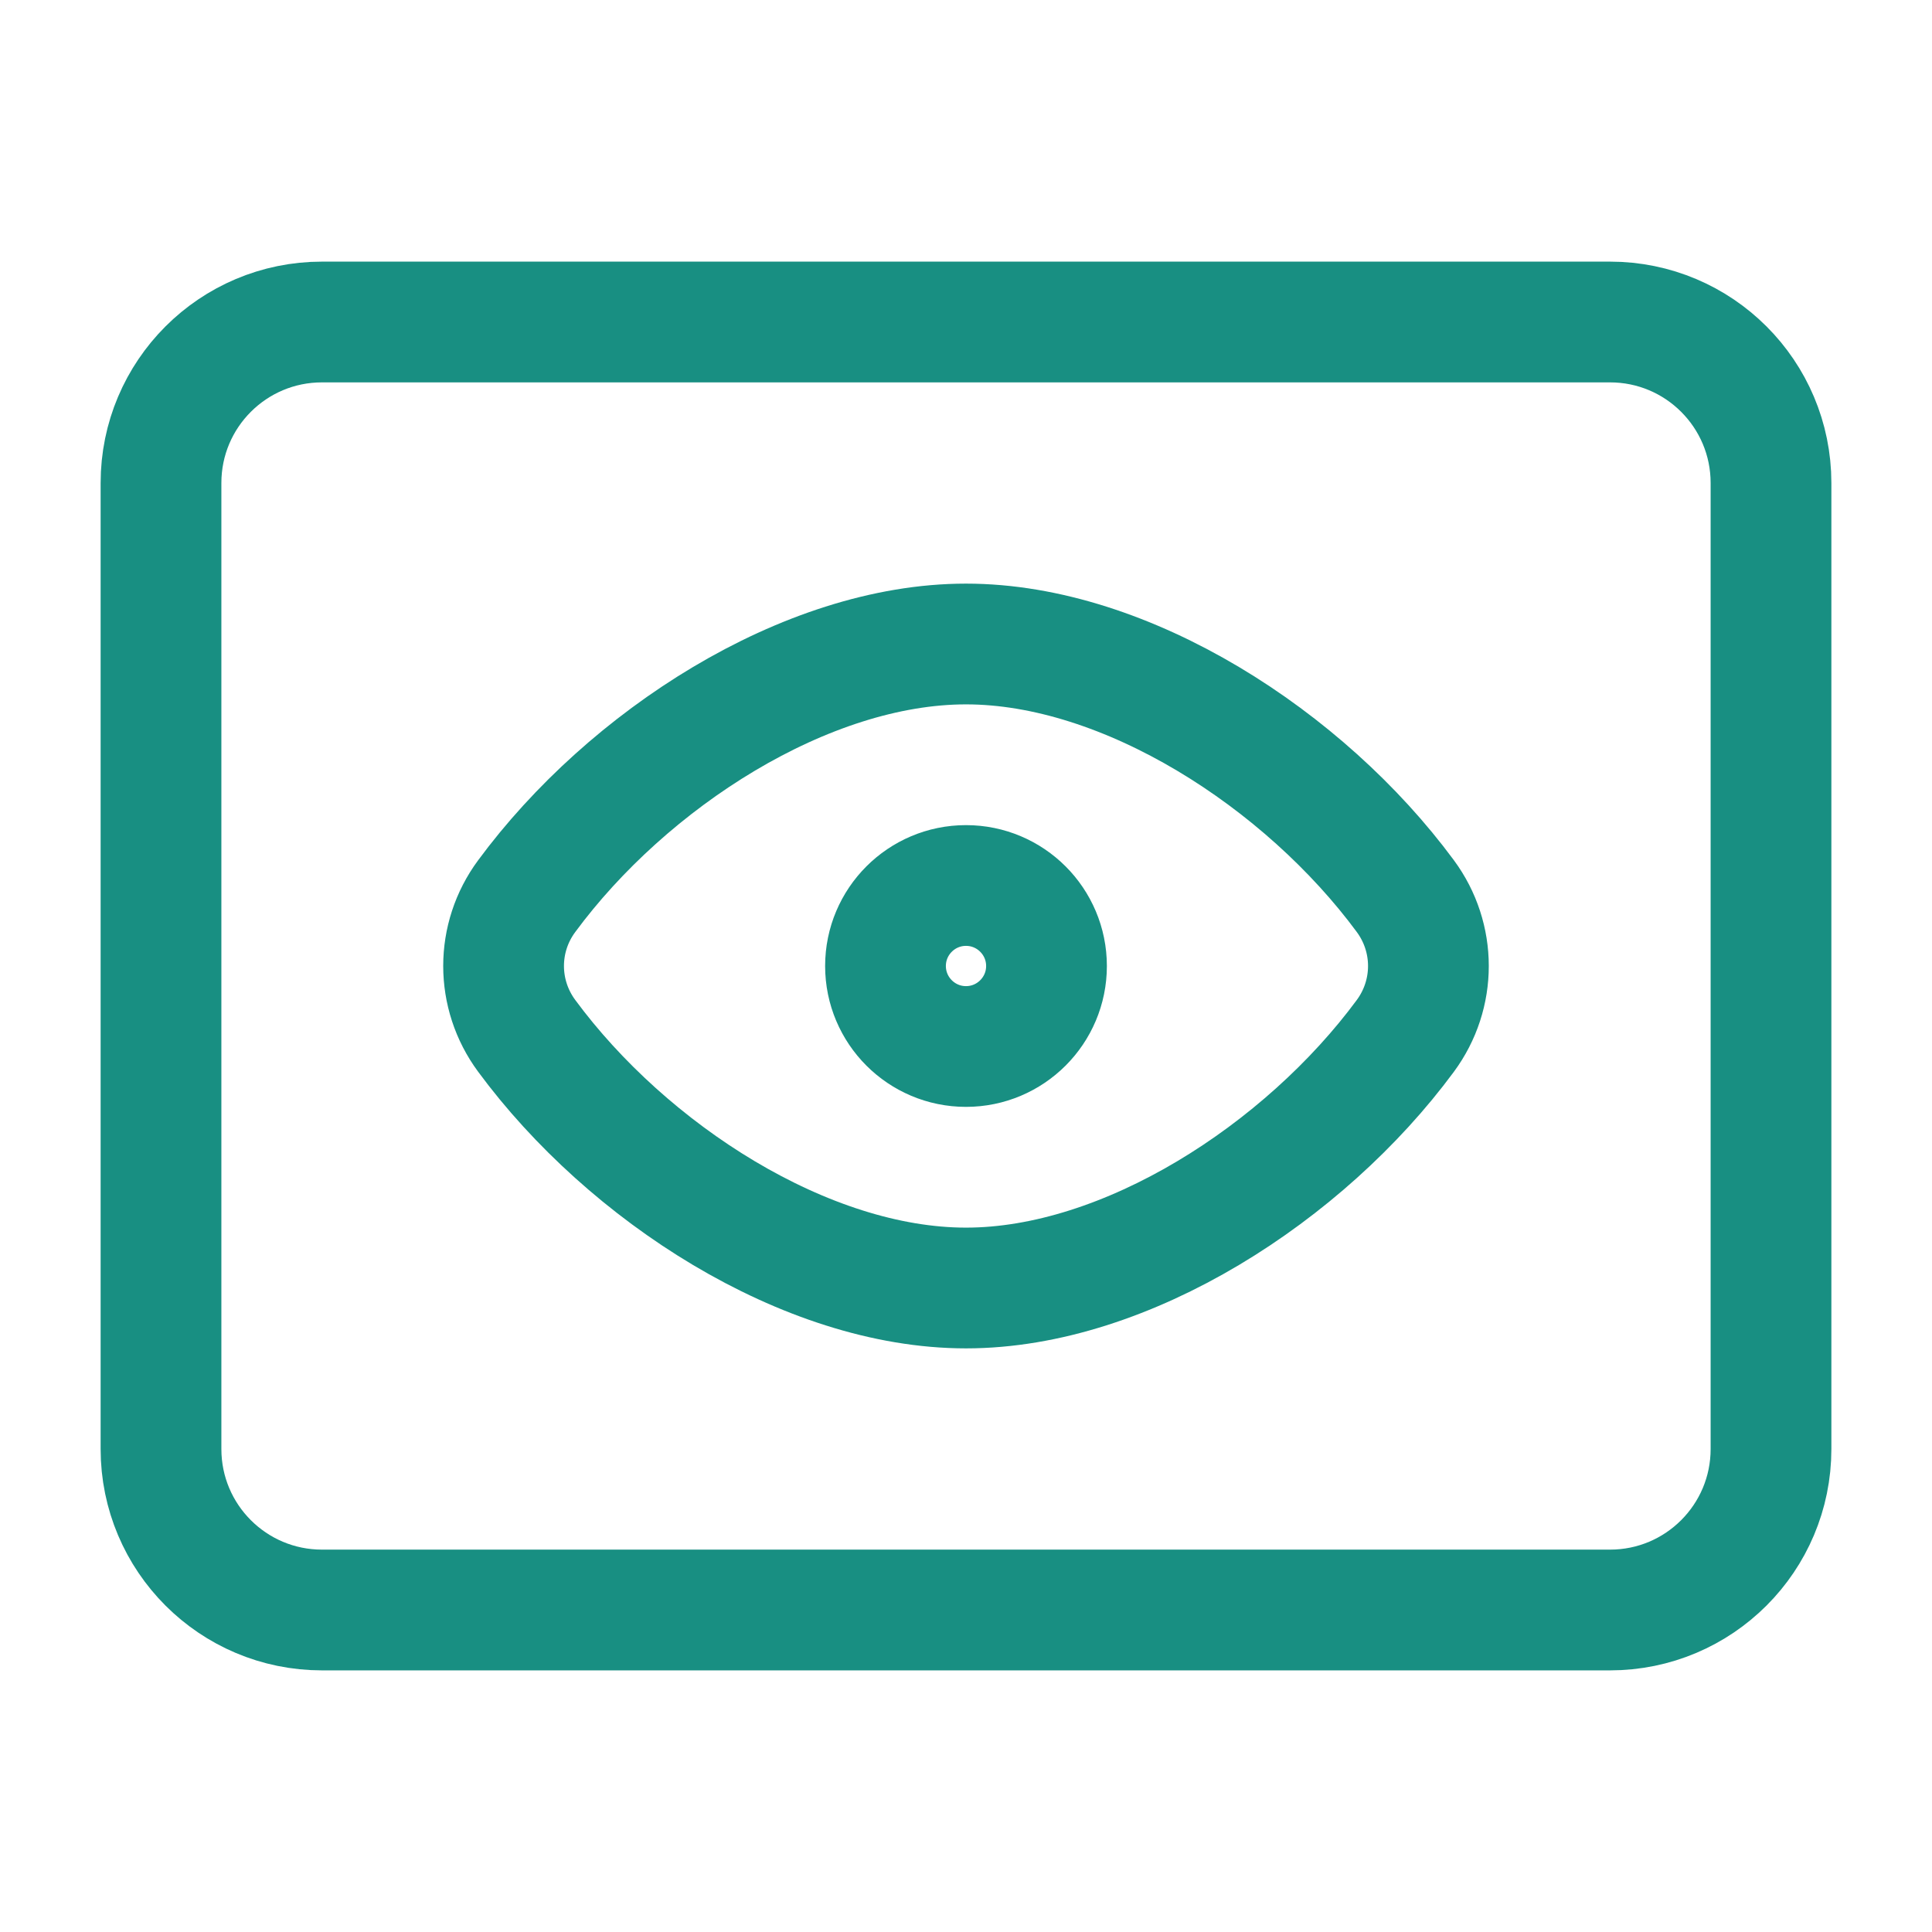 <svg width="24" height="24" viewBox="0 0 24 24" fill="none" xmlns="http://www.w3.org/2000/svg">
<path d="M2 6C2 4.895 2.895 4 4 4H20C21.105 4 22 4.895 22 6V18C22 19.105 21.105 20 20 20H4C2.895 20 2 19.105 2 18V6Z" stroke="#188F82" stroke-width="1.5" stroke-linecap="round" stroke-linejoin="round"/>
<path fill-rule="evenodd" clip-rule="evenodd" d="M12 8C13.993 8 16.205 9.435 17.457 11.131C17.84 11.649 17.84 12.351 17.457 12.869C16.205 14.565 13.993 16 12 16C10.007 16 7.795 14.565 6.543 12.868C6.16 12.35 6.16 11.649 6.543 11.132C7.795 9.435 10.007 8 12 8ZM12 13C12.552 13 13 12.552 13 12C13 11.448 12.552 11 12 11C11.448 11 11 11.448 11 12C11 12.552 11.448 13 12 13Z" stroke="#188F82" stroke-width="1.5" stroke-linecap="round" stroke-linejoin="round"/>
</svg>
